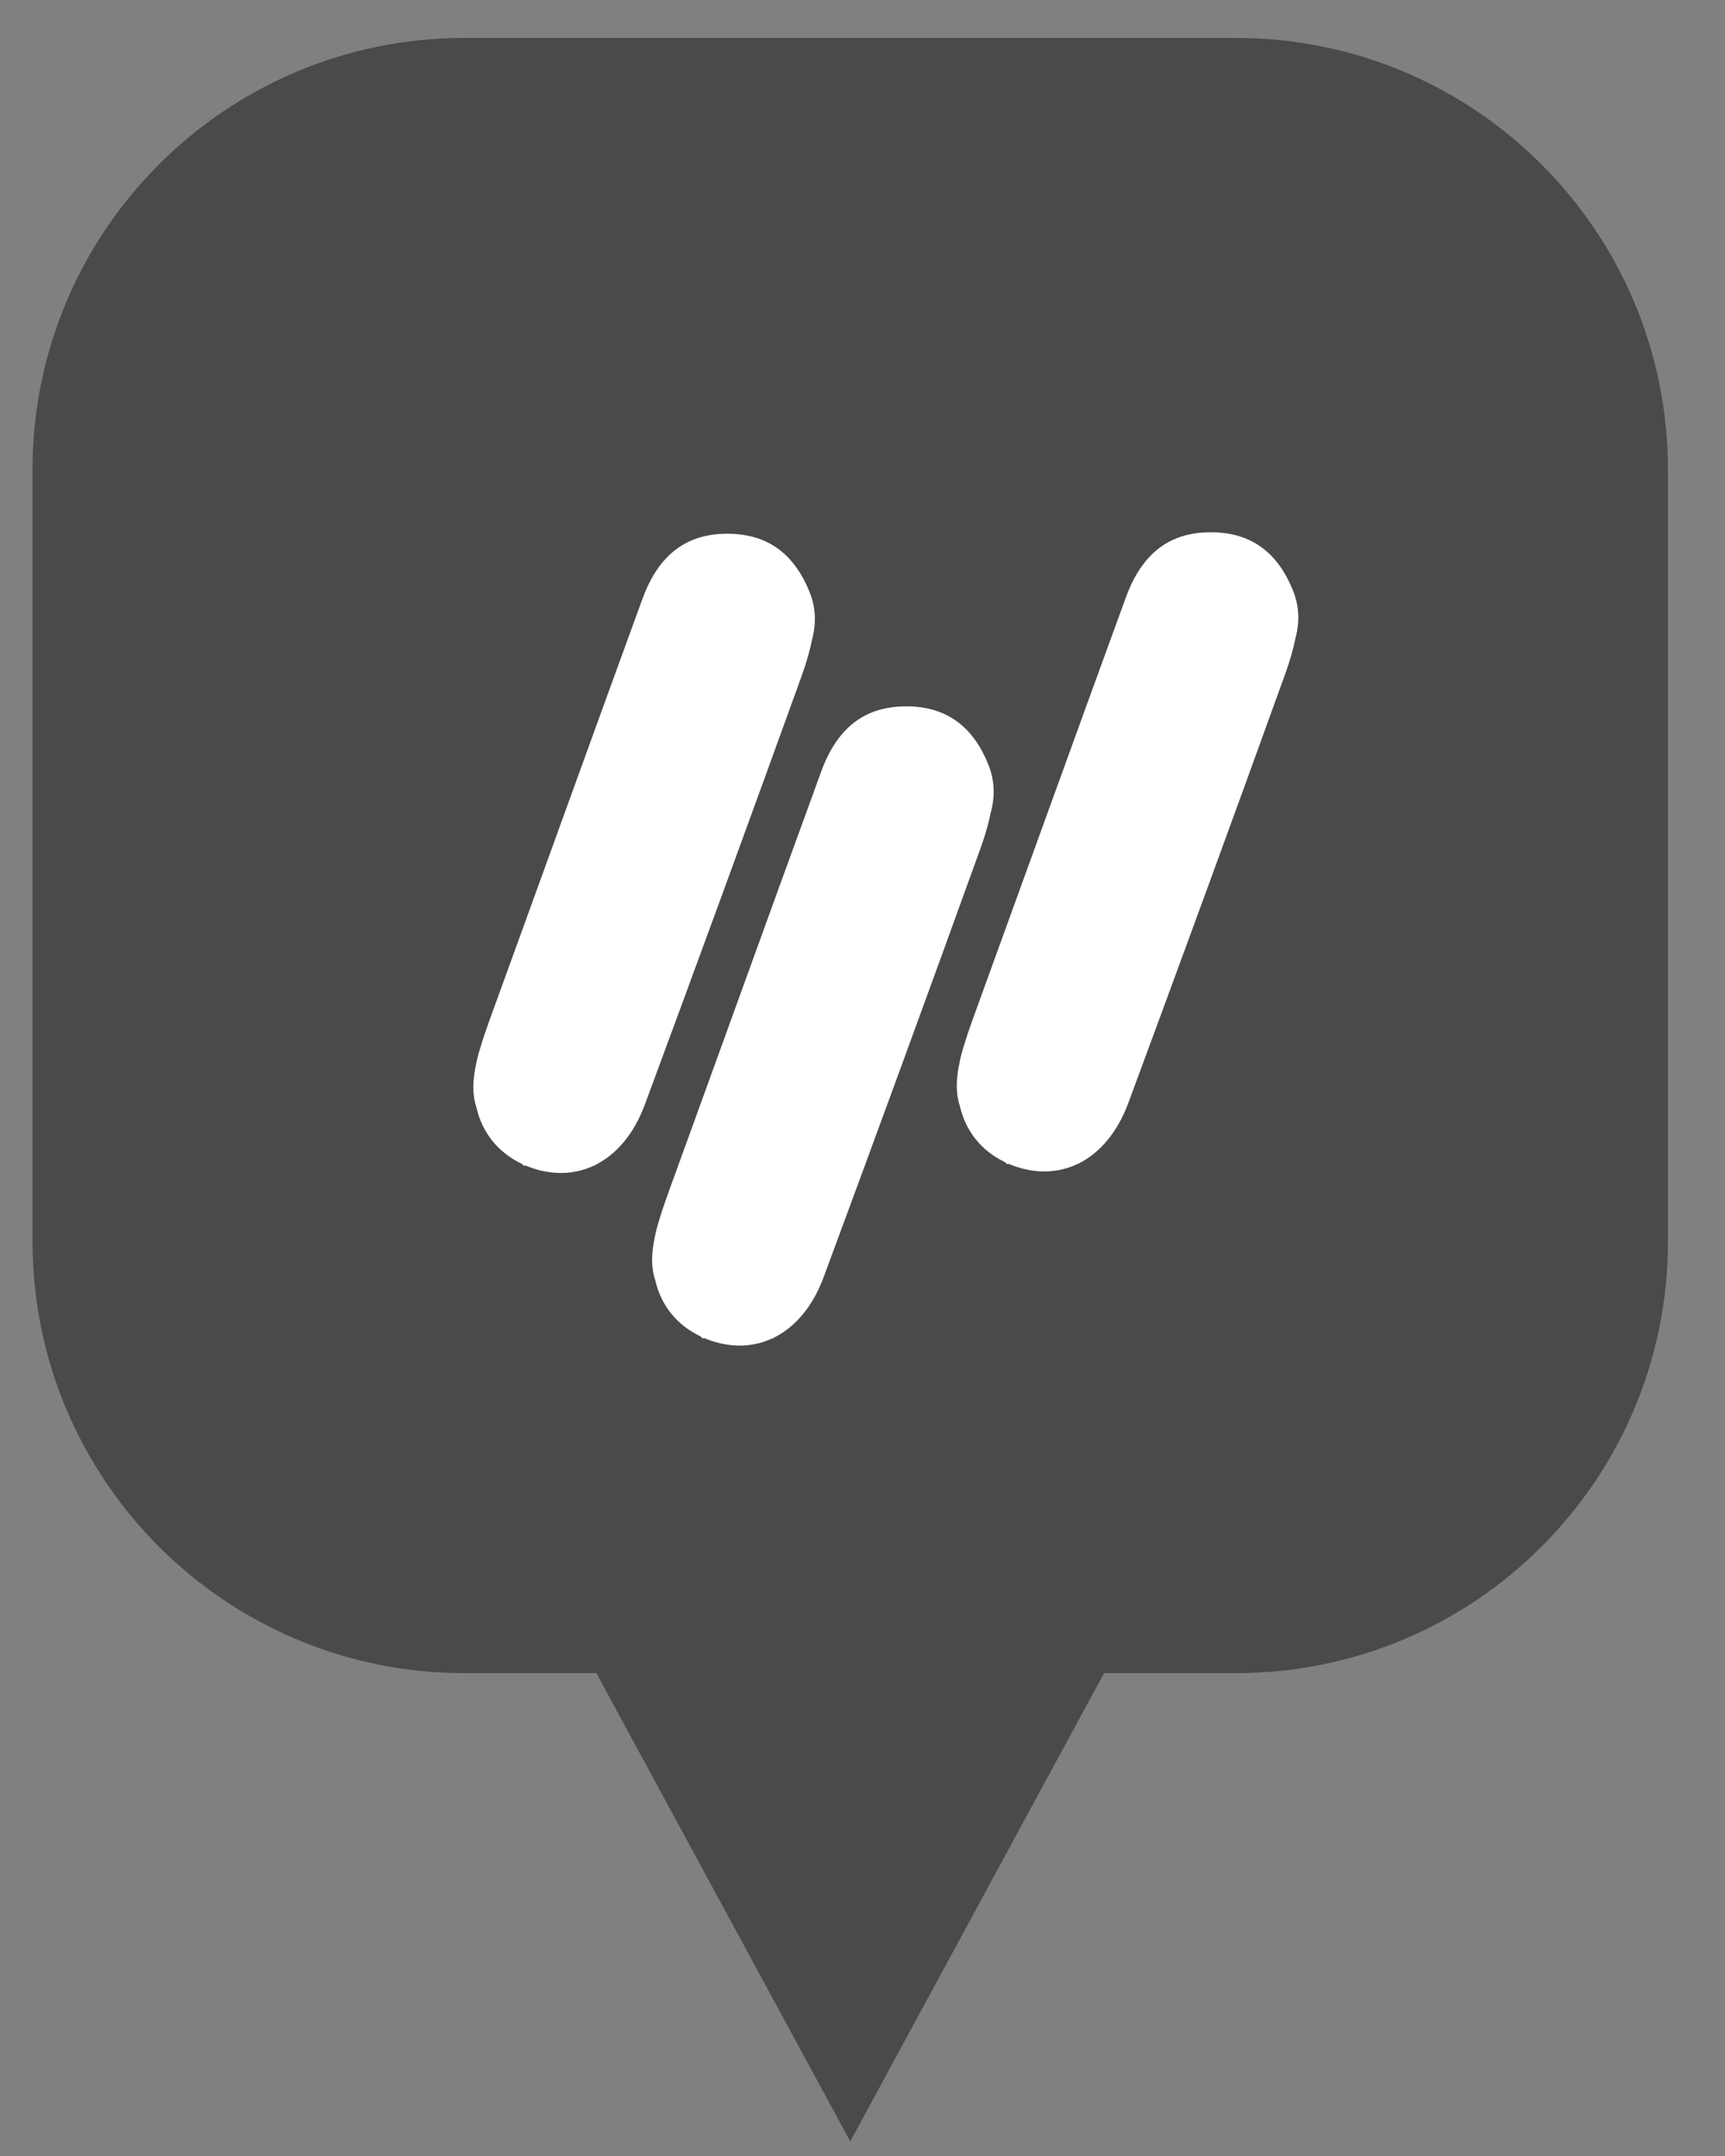 <?xml version="1.0" encoding="UTF-8" standalone="no"?>
<svg width="28px" height="35px" viewBox="0 0 28 35" version="1.1" xmlns="http://www.w3.org/2000/svg" xmlns:xlink="http://www.w3.org/1999/xlink">
    <rect x="0" y="0" width="28" height="35" fill="#808080" stroke="none"/>
    <!-- Generator: Sketch 43.1 (39012) - http://www.bohemiancoding.com/sketch -->
    <title>Group 10</title>
    <desc>Created with Sketch.</desc>
    <defs></defs>
    <g id="Home-desktop" stroke="none" stroke-width="1" fill="none" fill-rule="evenodd">
        <g id="01_home_desktop_servicio_cliente" transform="translate(-501, -1760)">
            <g id="Group-10" transform="translate(501, 1760)">
                <path d="M20.065,0.616 L7.536,0.616 C3.665,0.616 0.528,3.754 0.528,7.624 L0.528,20.153 C0.528,24.024 3.665,27.161 7.536,27.161 L9.68,27.161 L13.801,34.763 L17.921,27.161 L20.066,27.161 C23.936,27.161 27.074,24.024 27.074,20.153 L27.074,7.624 C27.073,3.753 23.936,0.616 20.065,0.616 Z" id="Shape" fill="#4A4A4A" fill-rule="nonzero"></path>
                <g id="Group-9" transform="translate(7.683, 8.537)" fill="#FFFFFF">
                    <path d="M13.305,1.051 C13.069,0.463 12.66,0.115 12.005,0.104 C11.323,0.092 10.86,0.426 10.591,1.164 C9.761,3.437 8.941,5.714 8.114,7.989 C8.053,8.158 8.002,8.308 7.961,8.446 C7.933,8.535 7.909,8.622 7.893,8.708 C7.832,8.989 7.83,9.213 7.898,9.42 C7.99,9.82 8.241,10.143 8.628,10.328 C8.64,10.339 8.651,10.349 8.663,10.36 L8.7,10.36 C8.713,10.366 8.725,10.372 8.739,10.377 C9.118,10.523 9.485,10.511 9.805,10.36 L9.815,10.36 C9.819,10.357 9.823,10.353 9.827,10.35 C10.17,10.179 10.455,9.846 10.632,9.368 C11.488,7.056 12.335,4.742 13.171,2.424 C13.25,2.206 13.307,2.013 13.341,1.839 C13.412,1.575 13.412,1.316 13.305,1.051" id="Fill-1"></path>
                    <path d="M8.361,3.878 C8.125,3.289 7.715,2.941 7.061,2.93 C6.378,2.919 5.915,3.253 5.646,3.99 C4.816,6.264 3.996,8.541 3.169,10.815 C3.108,10.984 3.057,11.135 3.016,11.273 C2.988,11.361 2.965,11.449 2.948,11.535 C2.887,11.816 2.885,12.039 2.953,12.246 C3.045,12.647 3.296,12.97 3.683,13.155 C3.695,13.166 3.706,13.176 3.719,13.187 L3.755,13.187 C3.768,13.192 3.78,13.199 3.794,13.204 C4.173,13.35 4.541,13.338 4.86,13.187 L4.87,13.187 C4.874,13.183 4.879,13.18 4.883,13.176 C5.225,13.006 5.51,12.673 5.687,12.194 C6.543,9.883 7.39,7.568 8.227,5.25 C8.305,5.032 8.362,4.84 8.396,4.666 C8.468,4.402 8.467,4.142 8.361,3.878" id="Fill-4"></path>
                    <path d="M5.459,1.076 C5.222,0.487 4.813,0.139 4.158,0.128 C3.476,0.116 3.013,0.451 2.744,1.188 C1.914,3.462 1.094,5.739 0.267,8.013 C0.206,8.182 0.155,8.332 0.114,8.471 C0.086,8.559 0.063,8.646 0.046,8.732 C-0.015,9.014 -0.017,9.237 0.051,9.444 C0.143,9.844 0.394,10.167 0.781,10.353 C0.793,10.363 0.804,10.373 0.817,10.385 L0.853,10.385 C0.866,10.39 0.878,10.397 0.892,10.402 C1.271,10.547 1.638,10.536 1.958,10.385 L1.968,10.385 C1.972,10.381 1.976,10.378 1.981,10.374 C2.323,10.204 2.608,9.871 2.785,9.392 C3.641,7.081 4.488,4.766 5.325,2.448 C5.403,2.23 5.46,2.038 5.494,1.864 C5.566,1.6 5.565,1.34 5.459,1.076" id="Fill-6"></path>
                </g>
            </g>
        </g>
    </g>
</svg>